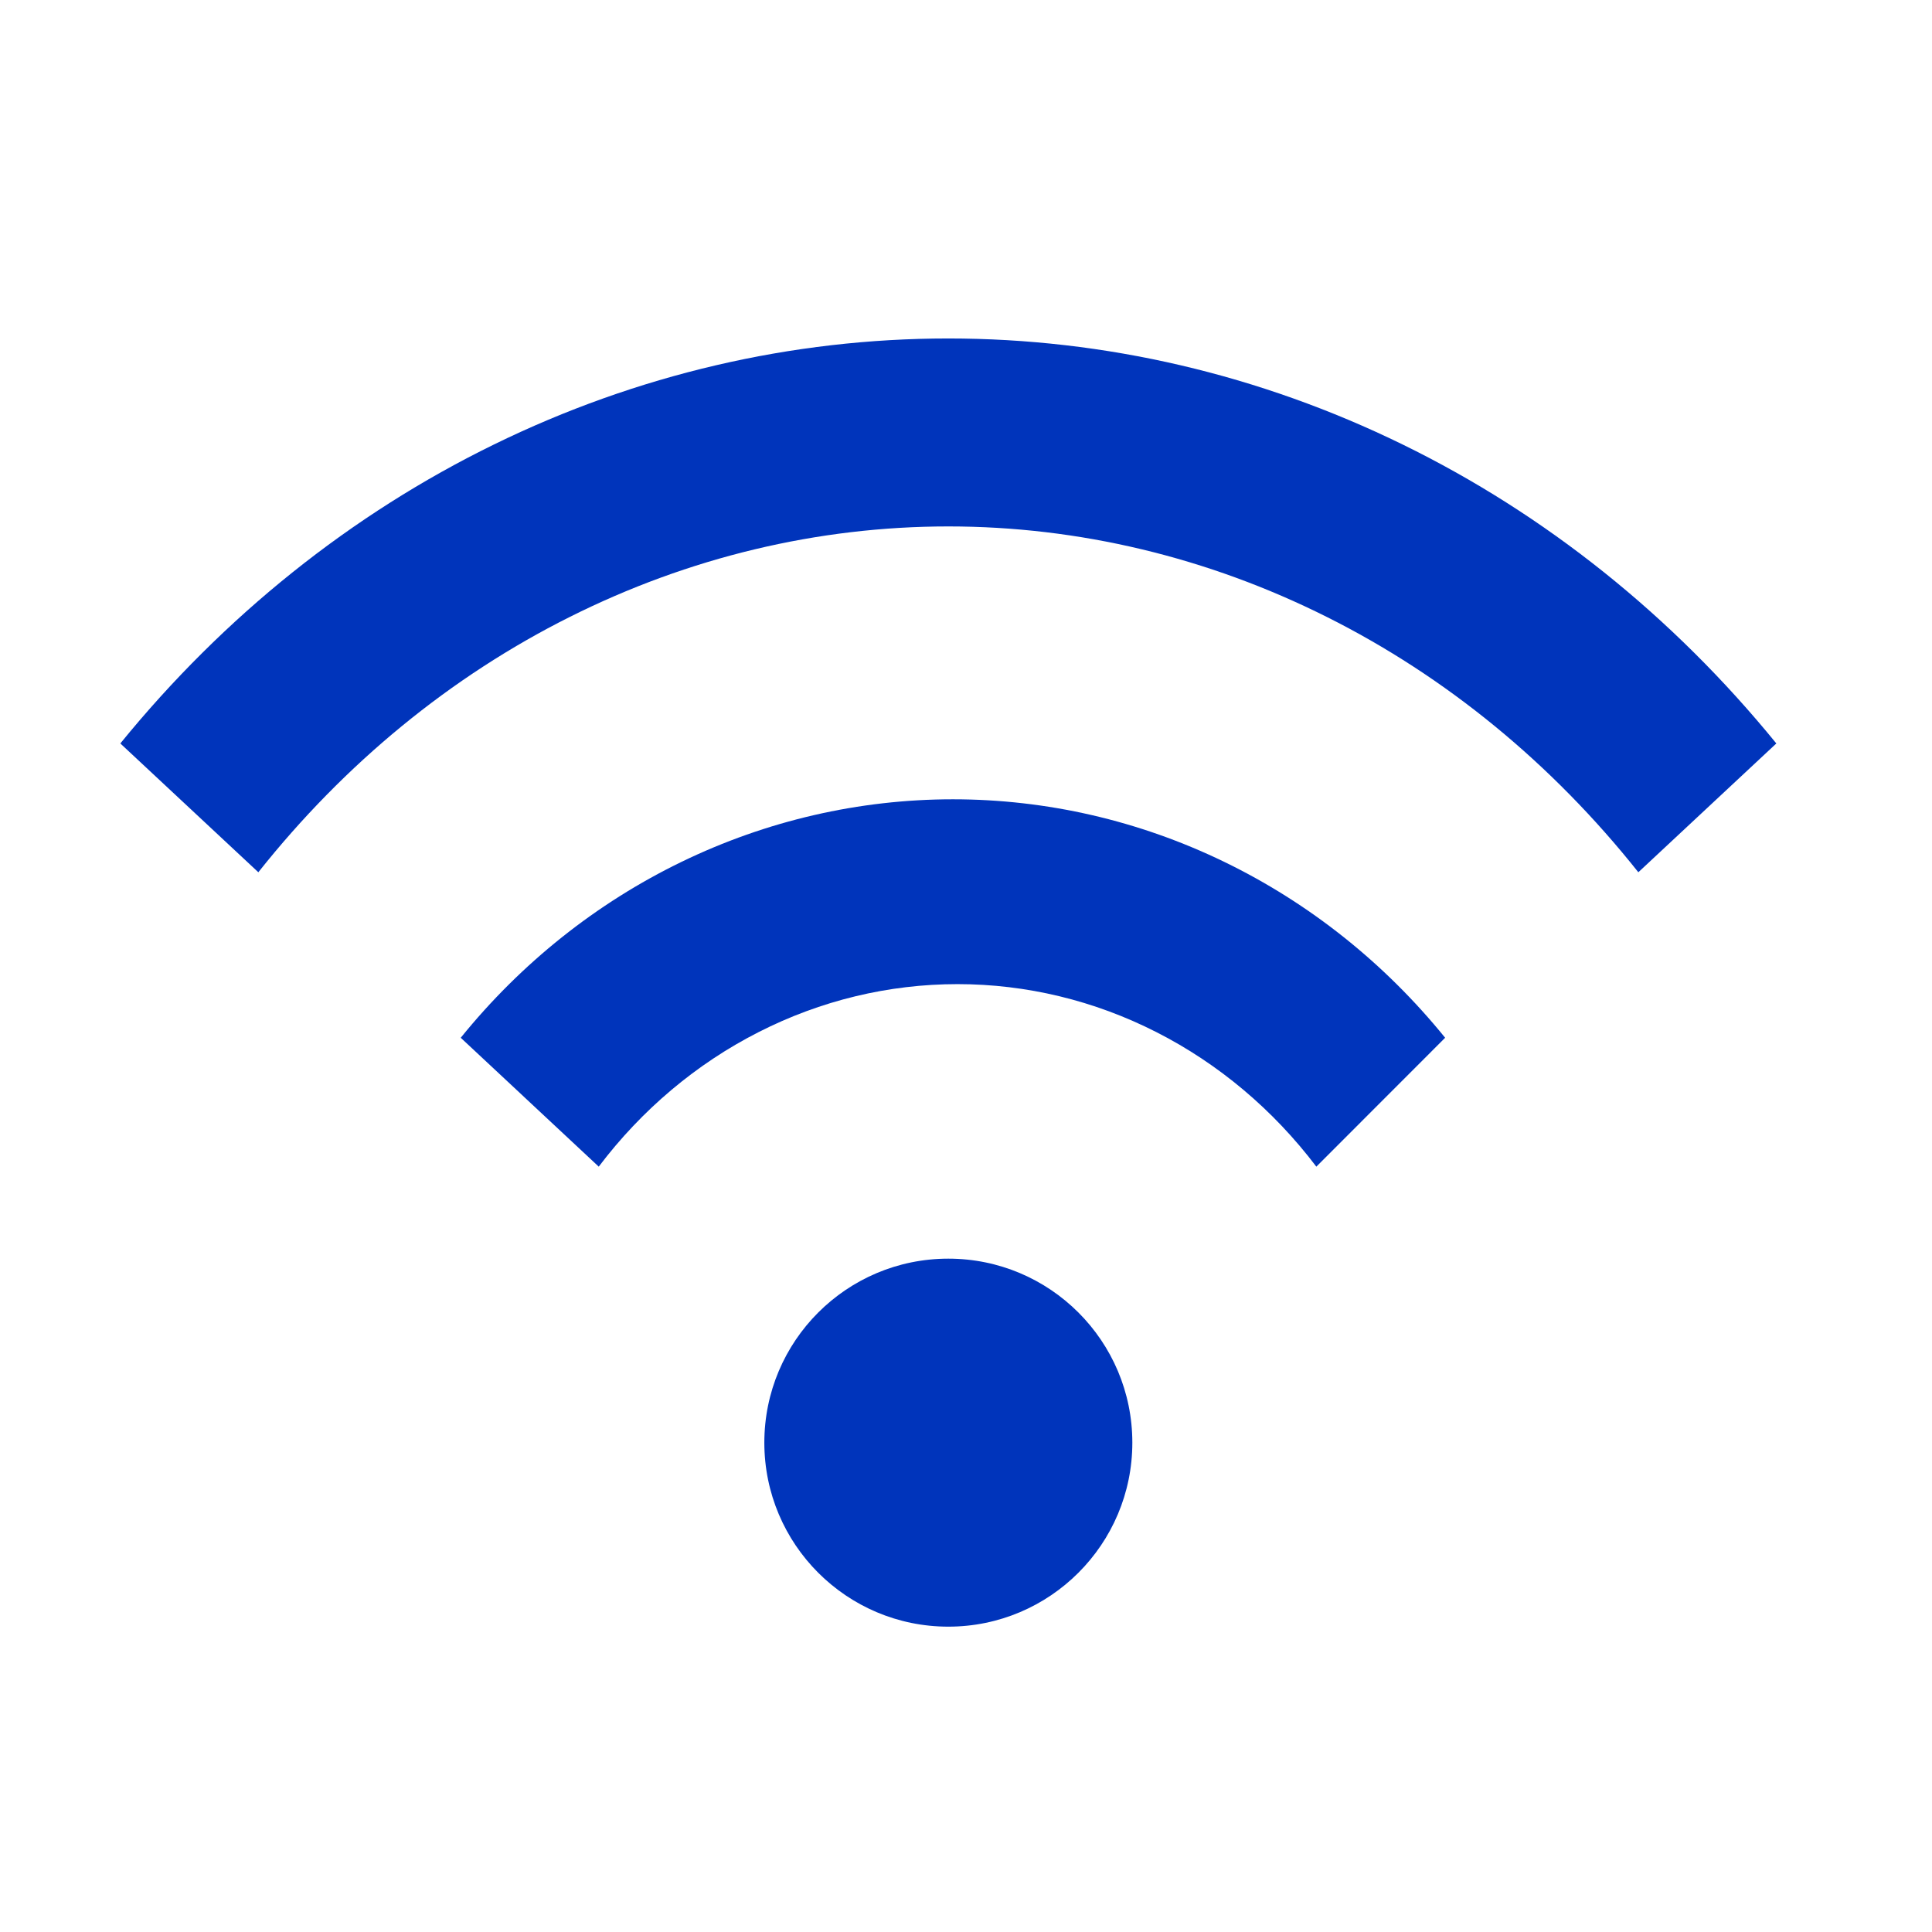 <svg width="21" height="21" viewBox="0 0 21 21" fill="none" xmlns="http://www.w3.org/2000/svg">
<path d="M10.308 17.681C11.412 17.681 12.308 16.785 12.308 15.681C12.308 14.576 11.412 13.681 10.308 13.681C9.203 13.681 8.308 14.576 8.308 15.681C8.308 16.785 9.203 17.681 10.308 17.681Z" fill="#0034BB"/>
<path d="M1.308 8.081C2.434 6.697 3.819 5.589 5.37 4.831C6.922 4.072 8.605 3.679 10.308 3.679C12.01 3.679 13.693 4.072 15.245 4.831C16.797 5.589 18.181 6.697 19.308 8.081L17.808 9.481C16.869 8.299 15.715 7.353 14.422 6.706C13.129 6.058 11.726 5.722 10.308 5.722C8.889 5.722 7.486 6.058 6.193 6.706C4.9 7.353 3.746 8.299 2.808 9.481L1.308 8.081ZM5.008 11.28C5.665 10.468 6.484 9.816 7.408 9.368C8.332 8.92 9.339 8.688 10.358 8.688C11.377 8.688 12.383 8.92 13.307 9.368C14.231 9.816 15.05 10.468 15.708 11.28L14.308 12.681C13.839 12.062 13.245 11.562 12.57 11.219C11.895 10.875 11.156 10.697 10.408 10.697C9.659 10.697 8.92 10.875 8.245 11.219C7.57 11.562 6.976 12.062 6.508 12.681L5.008 11.28Z" fill="#0034BB"/>
</svg>
